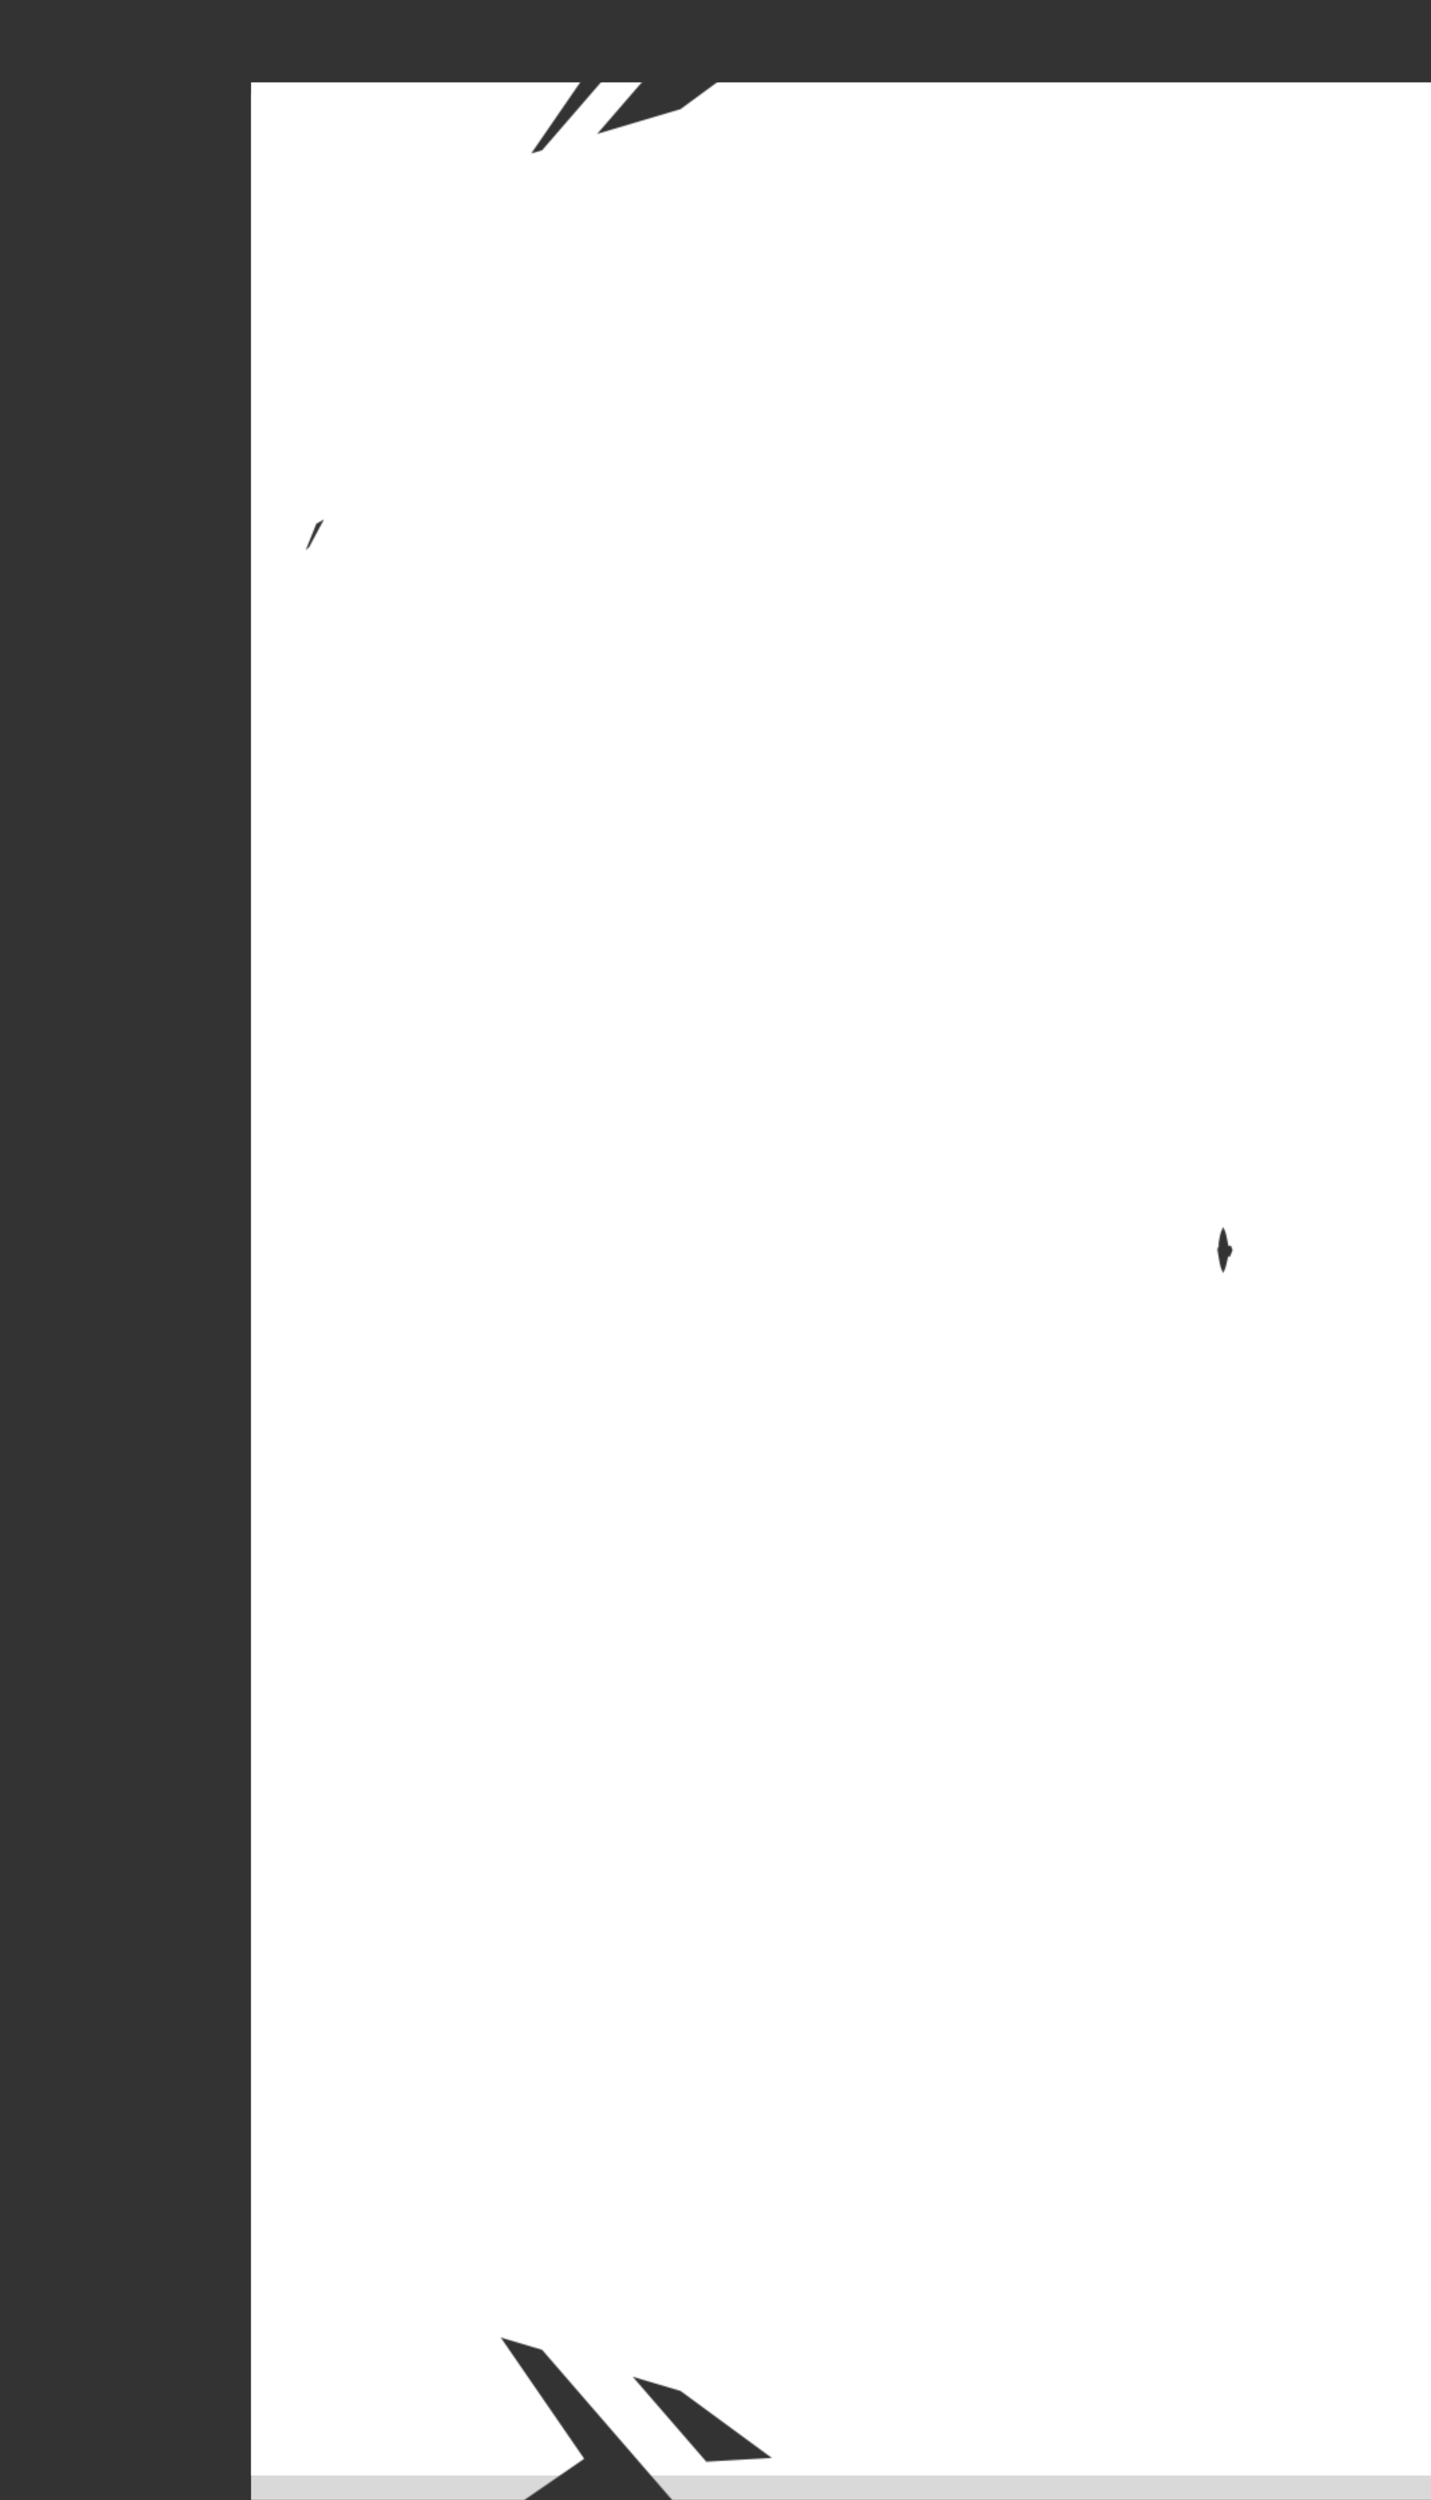 <svg width="1057" height="1846" viewBox="0 0 1057 1846" fill="none" xmlns="http://www.w3.org/2000/svg">
<rect x="0" y="0" width="1057" height="1846" fill="#333333" stroke="none"/>
<mask id="mask0_632_5365" style="mask-type:alpha" maskUnits="userSpaceOnUse" x="0" y="0" width="1807" height="1846">
<path d="M12.372 1076.1C6.917 1042.72 3.216 1008.73 1.368 974.235L450.724 950.17C450.245 941.22 450 932.162 450 923C450 913.838 450.245 904.78 450.724 895.83L1.368 871.764C3.216 837.272 6.917 803.284 12.372 769.903L456.481 842.474C459.373 824.778 463.2 807.479 467.897 790.617L34.4 669.868C43.628 636.739 54.622 604.37 67.272 572.873L484.853 740.581C491.446 724.165 498.908 708.218 507.179 692.797L110.627 480.086C126.838 449.865 144.656 420.672 163.963 392.627L534.617 647.805C544.601 633.304 555.343 619.423 566.774 606.226L226.626 311.608C249.022 285.751 272.816 261.186 297.887 238.038L603.155 568.661C615.928 556.867 629.293 545.851 643.173 535.665L376.919 172.885C404.428 152.696 433.093 134.046 462.793 117.061L686.196 507.69C700.929 499.264 716.091 491.707 731.62 485.057L554.477 71.39C585.727 58.008 617.869 46.368 650.786 36.591L778.917 467.964C794.833 463.236 811.12 459.397 827.744 456.5L750.491 13.181C783.828 7.372 817.788 3.428 852.264 1.459L877.922 450.727C886.341 450.246 894.868 450 903.5 450C912.132 450 920.659 450.246 929.078 450.727L954.736 1.459C989.212 3.428 1023.17 7.372 1056.51 13.181L979.256 456.5C995.88 459.397 1012.17 463.236 1028.08 467.964L1156.21 36.591C1189.13 46.368 1221.27 58.008 1252.52 71.39L1075.38 485.057C1090.91 491.707 1106.07 499.264 1120.8 507.69L1344.21 117.061C1373.91 134.046 1402.57 152.696 1430.08 172.885L1163.83 535.665C1177.71 545.851 1191.07 556.867 1203.85 568.661L1509.11 238.038C1534.18 261.187 1557.98 285.751 1580.37 311.608L1240.23 606.226C1251.66 619.423 1262.4 633.304 1272.38 647.805L1643.04 392.627C1662.34 420.672 1680.16 449.865 1696.37 480.086L1299.82 692.797C1308.09 708.218 1315.55 724.165 1322.15 740.581L1739.73 572.873C1752.38 604.37 1763.37 636.739 1772.6 669.868L1339.1 790.617C1343.8 807.479 1347.63 824.778 1350.52 842.474L1794.63 769.903C1800.08 803.284 1803.78 837.272 1805.63 871.765L1356.28 895.83C1356.75 904.78 1357 913.838 1357 923C1357 932.162 1356.75 941.22 1356.28 950.17L1805.63 974.236C1803.78 1008.73 1800.08 1042.72 1794.63 1076.1L1350.52 1003.53C1347.63 1021.22 1343.8 1038.52 1339.1 1055.38L1772.6 1176.13C1763.37 1209.26 1752.38 1241.63 1739.73 1273.13L1322.15 1105.42C1315.55 1121.83 1308.09 1137.78 1299.82 1153.2L1696.37 1365.91C1680.16 1396.13 1662.34 1425.33 1643.04 1453.37L1272.38 1198.19C1262.4 1212.7 1251.66 1226.58 1240.23 1239.77L1580.37 1534.39C1557.98 1560.25 1534.18 1584.81 1509.11 1607.96L1203.85 1277.34C1191.07 1289.13 1177.71 1300.15 1163.83 1310.34L1430.08 1673.11C1402.57 1693.3 1373.91 1711.95 1344.21 1728.94L1120.8 1338.31C1106.07 1346.74 1090.91 1354.29 1075.38 1360.94L1252.52 1774.61C1221.27 1787.99 1189.13 1799.63 1156.21 1809.41L1028.08 1378.04C1012.17 1382.76 995.88 1386.6 979.256 1389.5L1056.51 1832.82C1023.17 1838.63 989.212 1842.57 954.736 1844.54L929.078 1395.27C920.659 1395.75 912.132 1396 903.5 1396C894.868 1396 886.341 1395.75 877.922 1395.27L852.264 1844.54C817.788 1842.57 783.828 1838.63 750.491 1832.82L827.744 1389.5C811.12 1386.6 794.833 1382.76 778.917 1378.04L650.786 1809.41C617.869 1799.63 585.727 1787.99 554.477 1774.61L731.62 1360.94C716.091 1354.29 700.929 1346.74 686.196 1338.31L462.793 1728.94C433.093 1711.95 404.428 1693.3 376.919 1673.11L643.173 1310.34C629.293 1300.15 615.928 1289.13 603.155 1277.34L297.887 1607.96C272.816 1584.81 249.022 1560.25 226.626 1534.39L566.774 1239.77C555.343 1226.58 544.601 1212.7 534.617 1198.19L163.963 1453.37C144.655 1425.33 126.838 1396.13 110.627 1365.91L507.179 1153.2C498.908 1137.78 491.446 1121.83 484.853 1105.42L67.272 1273.13C54.622 1241.63 43.628 1209.26 34.4 1176.13L467.897 1055.38C463.2 1038.52 459.373 1021.22 456.481 1003.53L12.372 1076.1Z" stroke="white" stroke-width="900" stroke-dasharray="100 100"/>
</mask>
<g mask="url(#mask0_632_5365)">
<rect x="185.457" y="68.961" width="1448.1" height="1799.56" fill="#D9D9D9"/>
<rect x="185.457" y="60.826" width="1448.1" height="1767.02" fill="white"/>
</g>
</svg>
